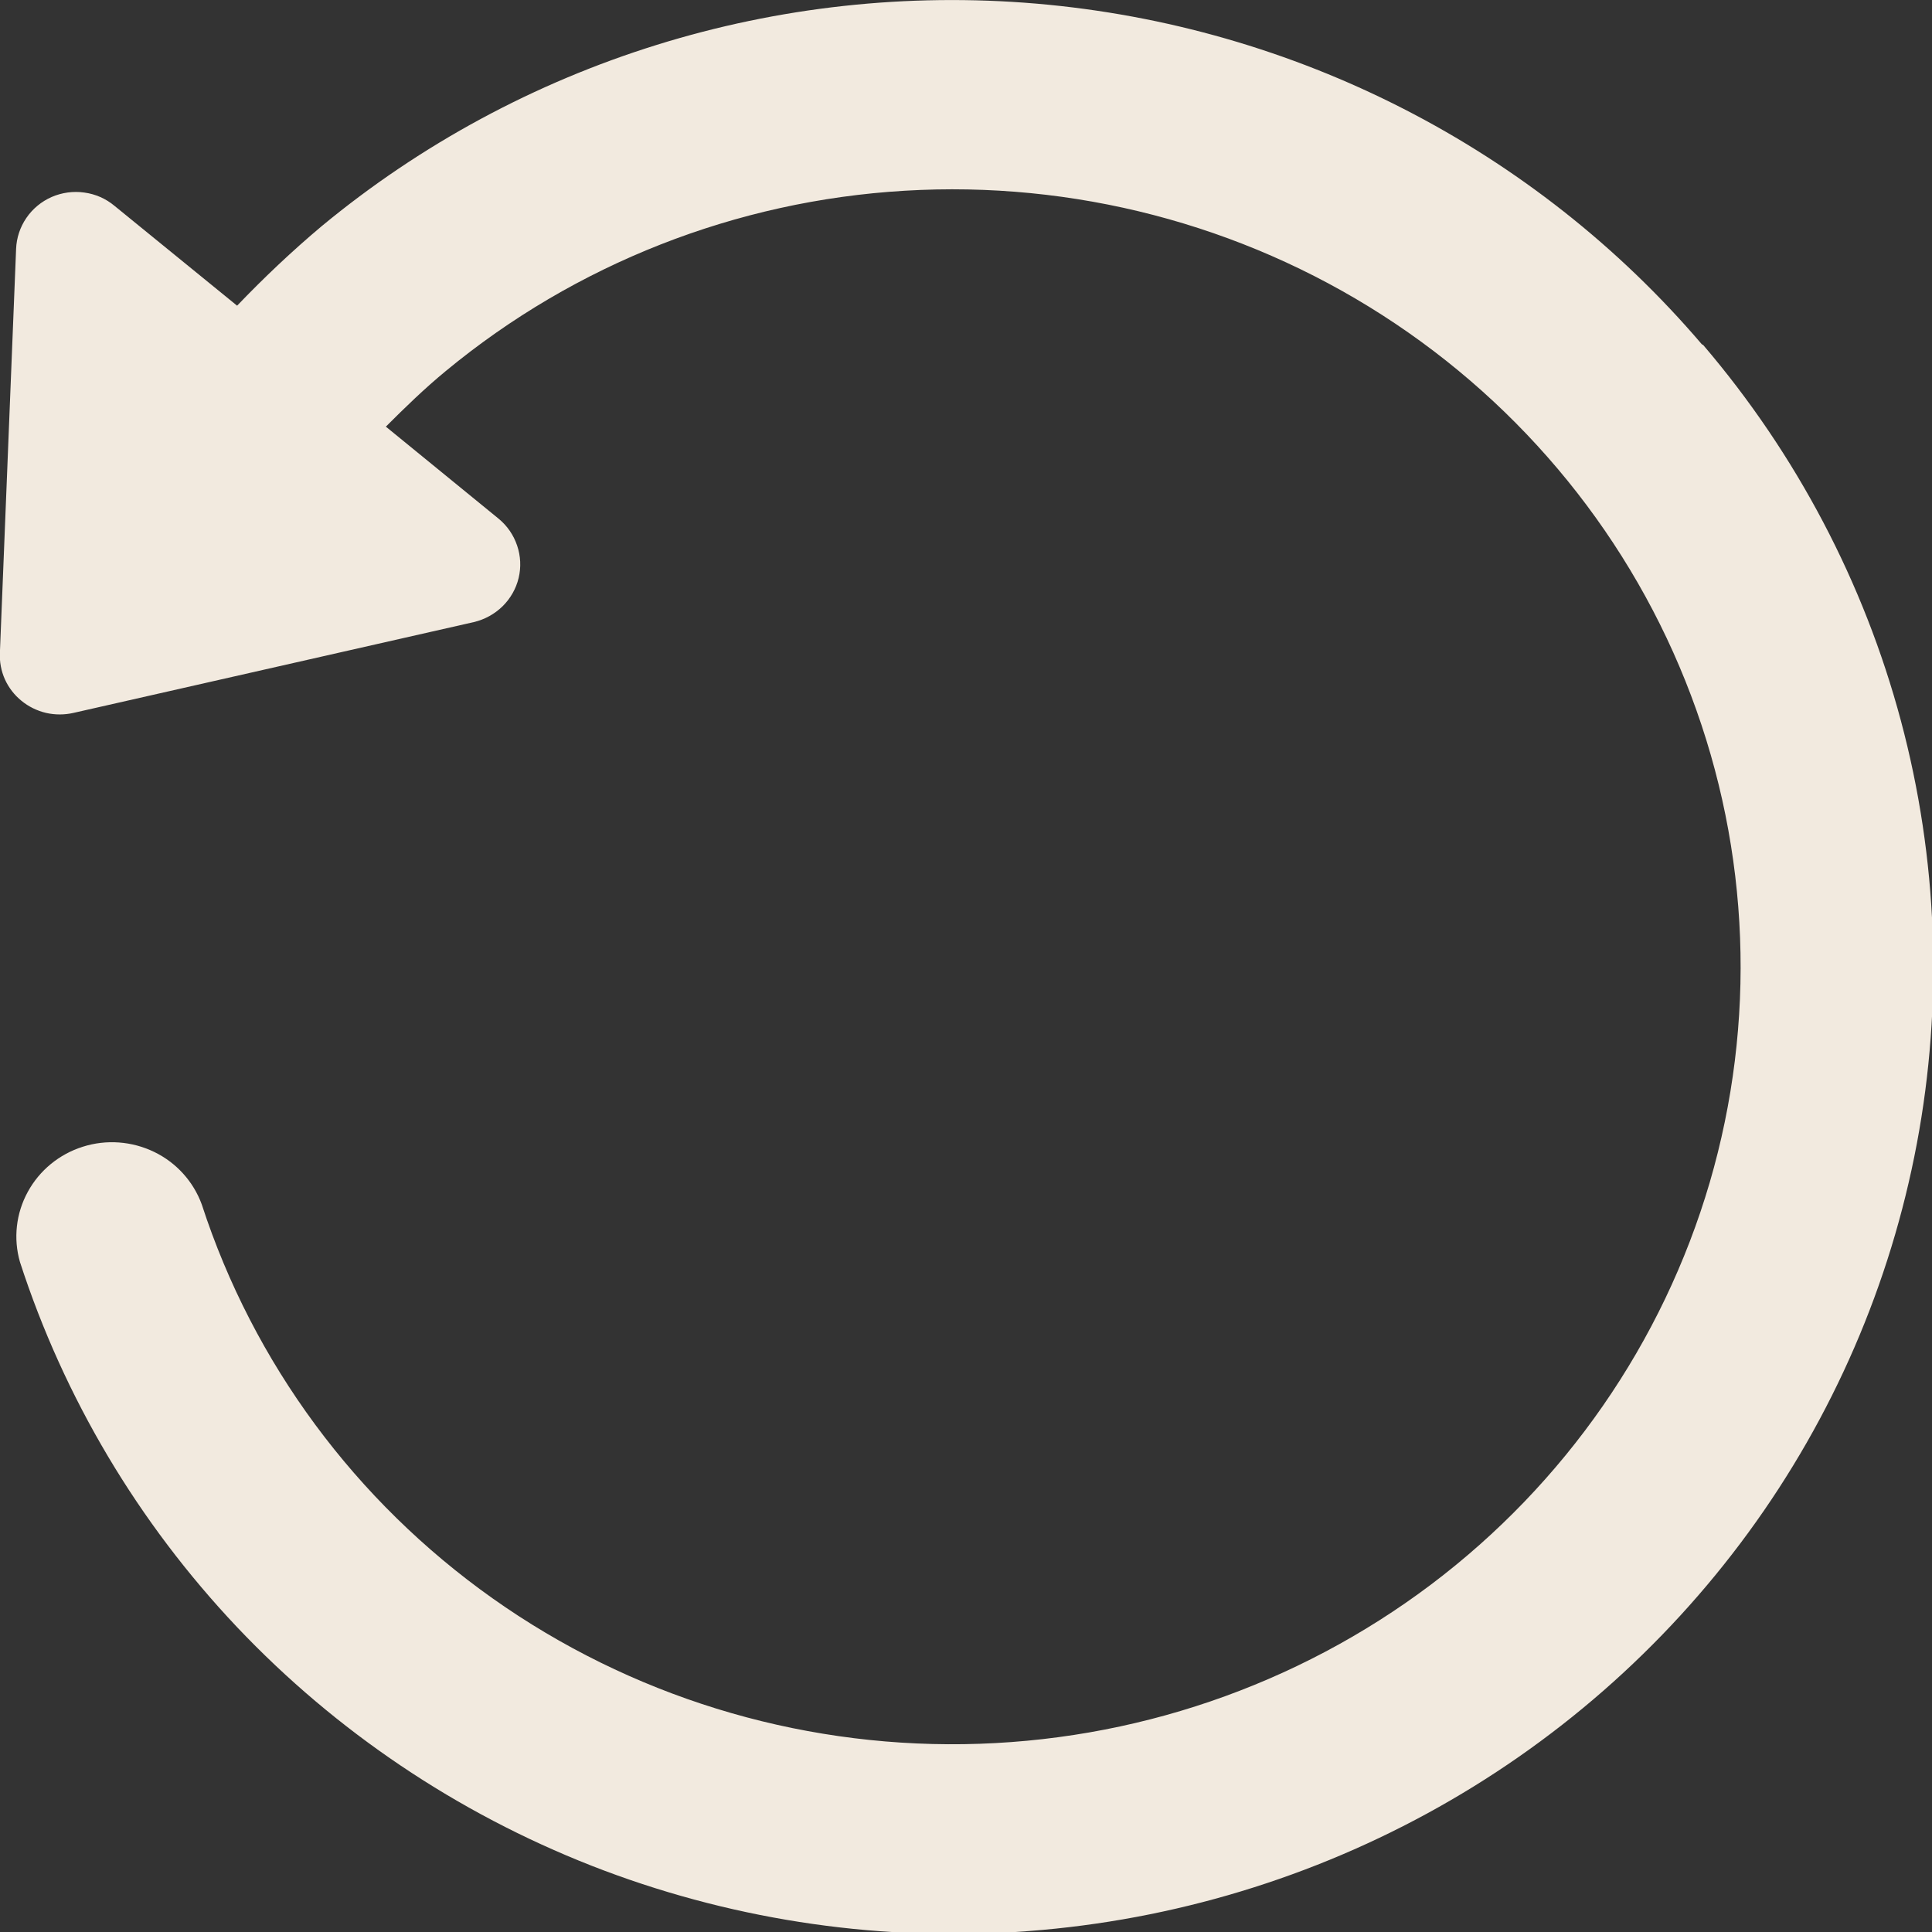 <svg width="18" height="18" viewBox="0 0 18 18" fill="none" xmlns="http://www.w3.org/2000/svg">
<rect x="0" y="0" width="18" height="18" fill="#333333" stroke="none"/>
<g clip-path="url(#clip0_40_1976)">
<path d="M15.856 3.208C14.298 1.382 12.068 0.241 9.657 0.034C7.246 -0.172 4.85 0.574 2.996 2.108C2.72 2.34 2.458 2.588 2.209 2.848L1.067 1.918C0.987 1.851 0.89 1.808 0.786 1.794C0.683 1.779 0.577 1.794 0.482 1.835C0.386 1.877 0.304 1.945 0.246 2.03C0.187 2.116 0.154 2.216 0.15 2.319L-0.001 6.082C-0.005 6.167 0.011 6.252 0.046 6.33C0.081 6.407 0.134 6.476 0.201 6.53C0.267 6.584 0.345 6.622 0.429 6.642C0.513 6.661 0.6 6.661 0.684 6.642L4.414 5.796C4.516 5.772 4.608 5.721 4.682 5.649C4.756 5.576 4.808 5.485 4.832 5.385C4.856 5.285 4.851 5.18 4.818 5.083C4.785 4.985 4.726 4.899 4.646 4.833L3.595 3.975C3.773 3.797 3.954 3.621 4.153 3.457C5.359 2.46 6.858 1.87 8.429 1.777C10 1.683 11.56 2.089 12.879 2.936C14.198 3.783 15.206 5.025 15.755 6.48C16.305 7.935 16.365 9.525 15.929 11.017C15.492 12.508 14.581 13.822 13.331 14.764C12.08 15.706 10.555 16.227 8.981 16.25C7.408 16.273 5.868 15.797 4.59 14.892C3.311 13.986 2.361 12.7 1.88 11.222C1.802 11.008 1.643 10.832 1.436 10.732C1.229 10.632 0.991 10.614 0.771 10.684C0.552 10.753 0.368 10.904 0.259 11.104C0.149 11.305 0.123 11.539 0.186 11.758C0.597 13.025 1.288 14.186 2.208 15.159C3.129 16.131 4.257 16.89 5.51 17.382C6.764 17.873 8.112 18.084 9.458 18C10.805 17.916 12.115 17.539 13.296 16.896C14.477 16.253 15.499 15.359 16.288 14.28C17.077 13.201 17.613 11.963 17.859 10.654C18.105 9.346 18.054 8 17.71 6.714C17.366 5.428 16.737 4.232 15.868 3.214L15.856 3.208Z" fill="#F2EADF"/>
</g>
<defs>
<clipPath id="clip0_40_1976">
<rect width="18" height="18" fill="white"/>
</clipPath>
</defs>
</svg>
